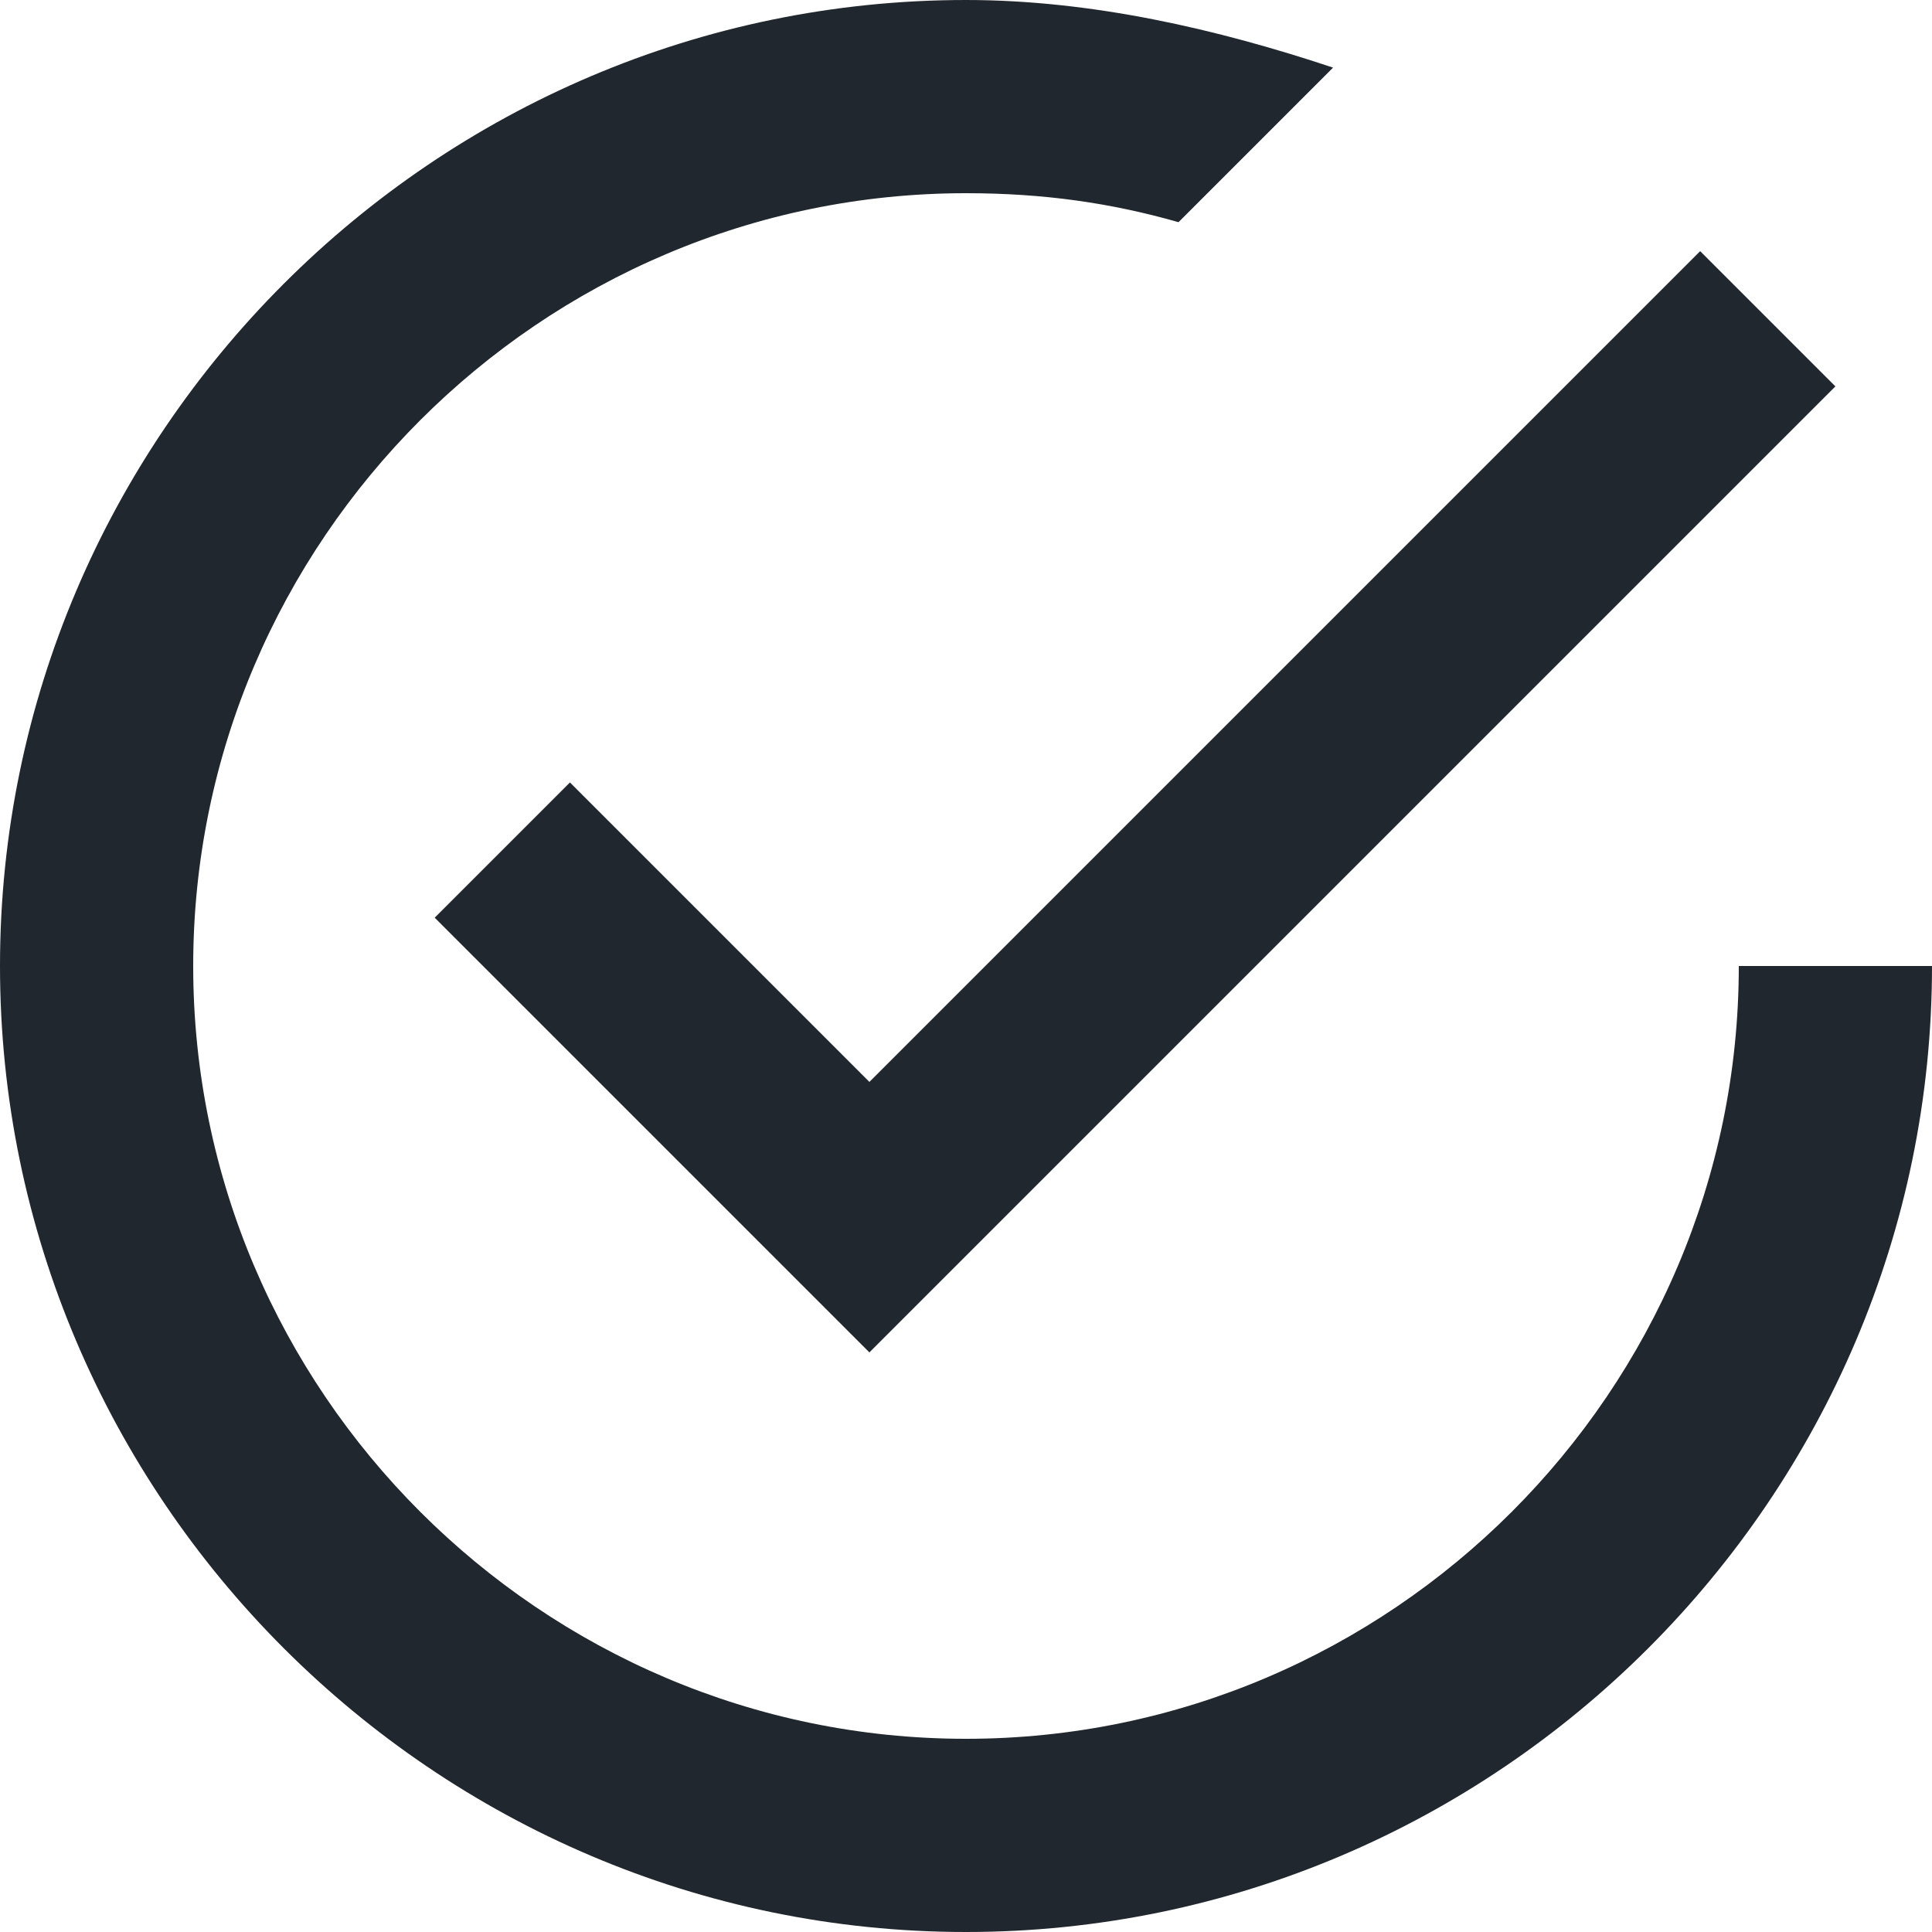 <?xml version="1.0" encoding="UTF-8" standalone="no"?>
<svg width="30px" height="30px" viewBox="0 0 30 30" version="1.1" xmlns="http://www.w3.org/2000/svg" xmlns:xlink="http://www.w3.org/1999/xlink">
    <!-- Generator: sketchtool 41.2 (35397) - http://www.bohemiancoding.com/sketch -->
    <title>D50FAFE3-1E77-4294-AF45-A049BB8C0C3B</title>
    <desc>Created with sketchtool.</desc>
    <defs></defs>
    <g id="Loja" stroke="none" stroke-width="1" fill="none" fill-rule="evenodd">
        <g id="Loja---Comprar-Certificado-Resumo-da-Compra" transform="translate(-199, -420)" fill="#21272E">
            <g id="icon-check-circle-greydark" transform="translate(199, 420)">
                <path d="M8.85,12.15 L6.75,14.25 L13.5,21 L28.5,6 L26.4,3.9 L13.5,16.8 L8.85,12.15 L8.85,12.15 Z M27,15 C27,21.6 21.6,27 15,27 C8.4,27 3,21.6 3,15 C3,8.4 8.4,3 15,3 C16.2,3 17.25,3.15 18.3,3.45 L20.7,1.05 C18.9,0.45 16.95,0 15,0 C6.75,0 0,6.75 0,15 C0,23.25 6.75,30 15,30 C23.25,30 30,23.25 30,15 L27,15 L27,15 Z" id="Shape"></path>
            </g>
        </g>
    </g>
</svg>